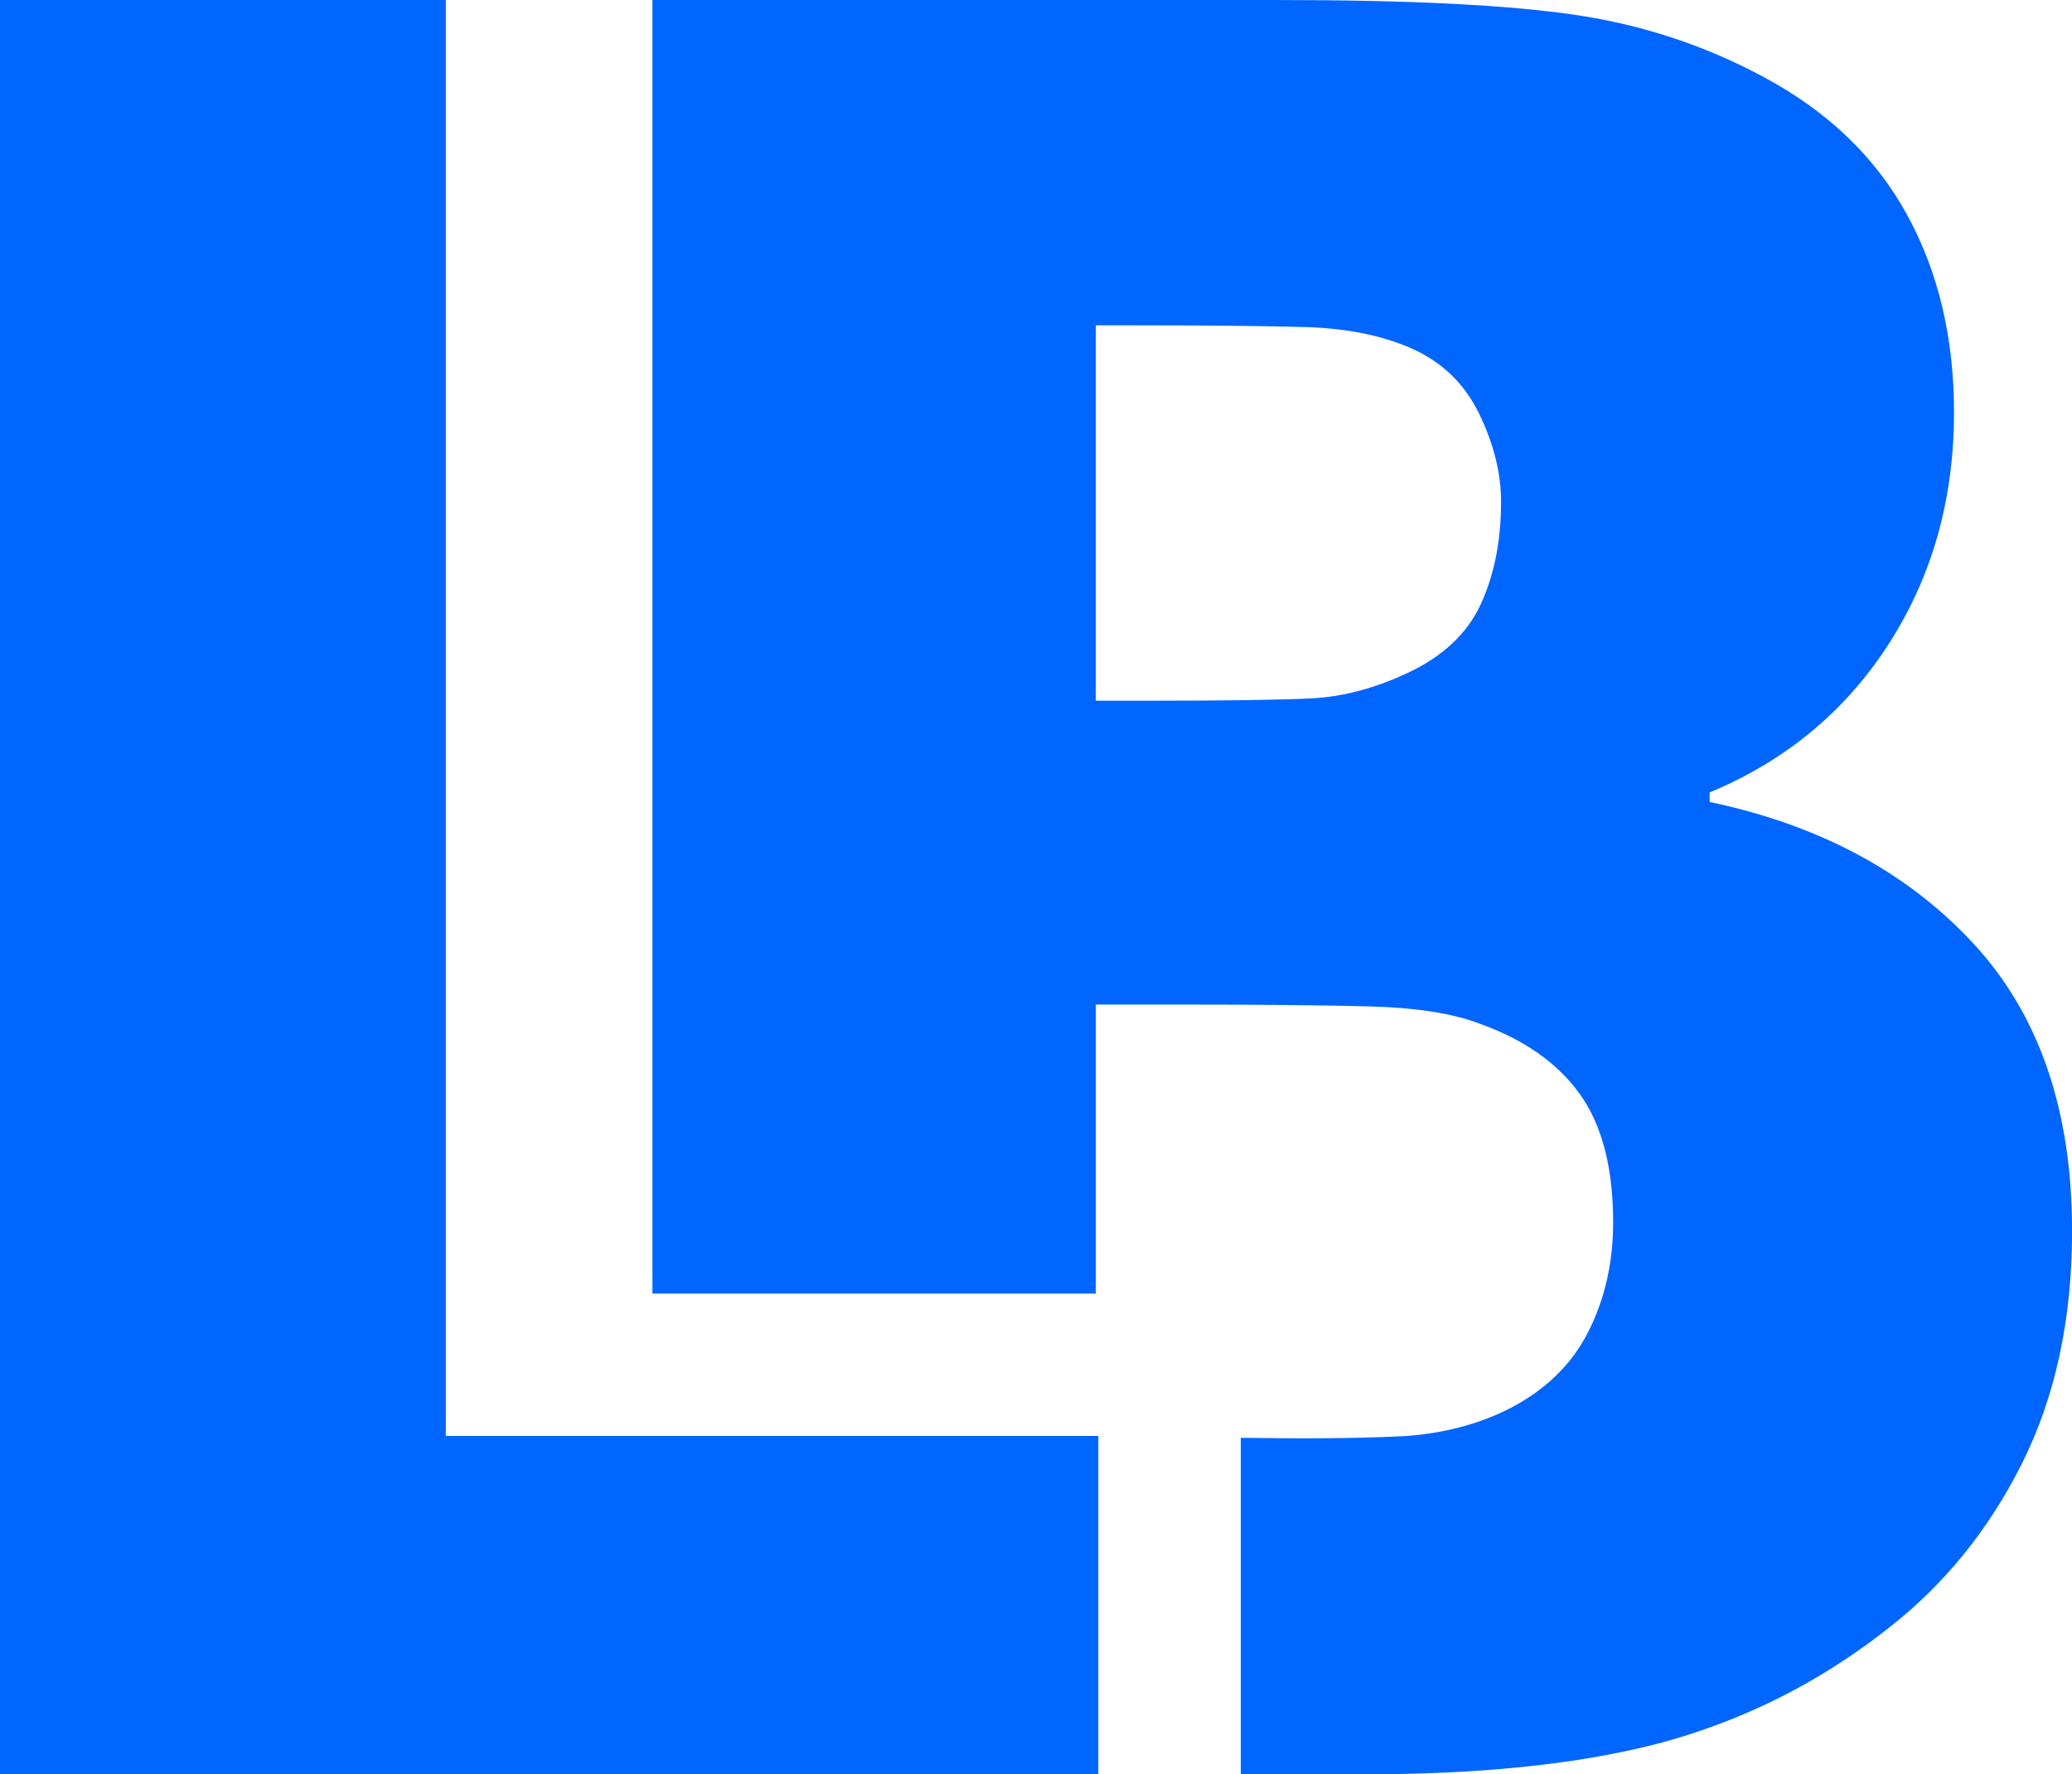 <?xml version="1.0" encoding="UTF-8"?>
<svg id="Layer_1" xmlns="http://www.w3.org/2000/svg" viewBox="0 0 833.71 714.13">
  <path d="M793.91,379.6c-26.55-28.61-61.87-47.56-105.99-56.83v-3.84c30.69-12.79,54.75-32.77,72.18-59.95,17.42-27.17,26.14-58.19,26.14-93.04,0-30.05-6.32-56.59-18.95-79.61-12.63-23.02-31.73-41.4-57.31-55.15-23.66-12.78-49-21.18-76.01-25.18-27.02-3.99-66.75-5.99-119.18-5.99h-252.27v520.62h178.41v-116.32h33.09c31.97,0,57.47.24,76.5.72,19.02.48,33.97,2.8,44.84,6.96,17.9,6.4,31.33,15.83,40.29,28.3,8.95,12.47,13.43,29.73,13.43,51.8,0,10.16-1.34,19.66-3.94,28.55-1.82,6.22-4.24,12.14-7.33,17.73-14.7,26.59-45.83,38.39-74.77,39.73-21.16.98-42.47.88-63.78.57v135.47h49.11c32.55,0,61.32-1.94,86.36-5.81,13.08-2.02,25.15-4.55,36.18-7.62,7.18-2,14.2-4.35,21.12-6.95,24.04-9.06,46.51-21.74,67.37-38.13,22.7-17.58,40.77-39.81,54.2-66.66,13.43-26.86,20.14-58.03,20.14-93.52,0-48.6-13.27-87.21-39.81-115.82ZM595.83,243.16c-5.44,11.83-15.35,21.1-29.73,27.82-13.11,6.08-25.82,9.44-38.13,10.07-12.31.65-33.81.96-64.51.96h-22.54v-151.08h12.47c31.97,0,56.03.24,72.18.72,16.14.48,30.13,3.28,41.96,8.39,12.47,5.44,21.66,14.23,27.58,26.38,5.91,12.15,8.87,23.98,8.87,35.49,0,15.67-2.72,29.42-8.16,41.25Z" style="fill: #06f;"/>
  <path d="M441.94,577.93c-.34,0-.68,0-1.03,0H179.37V0H0v714.13h441.94v-136.2Z" style="fill: #06f;"/>
</svg>